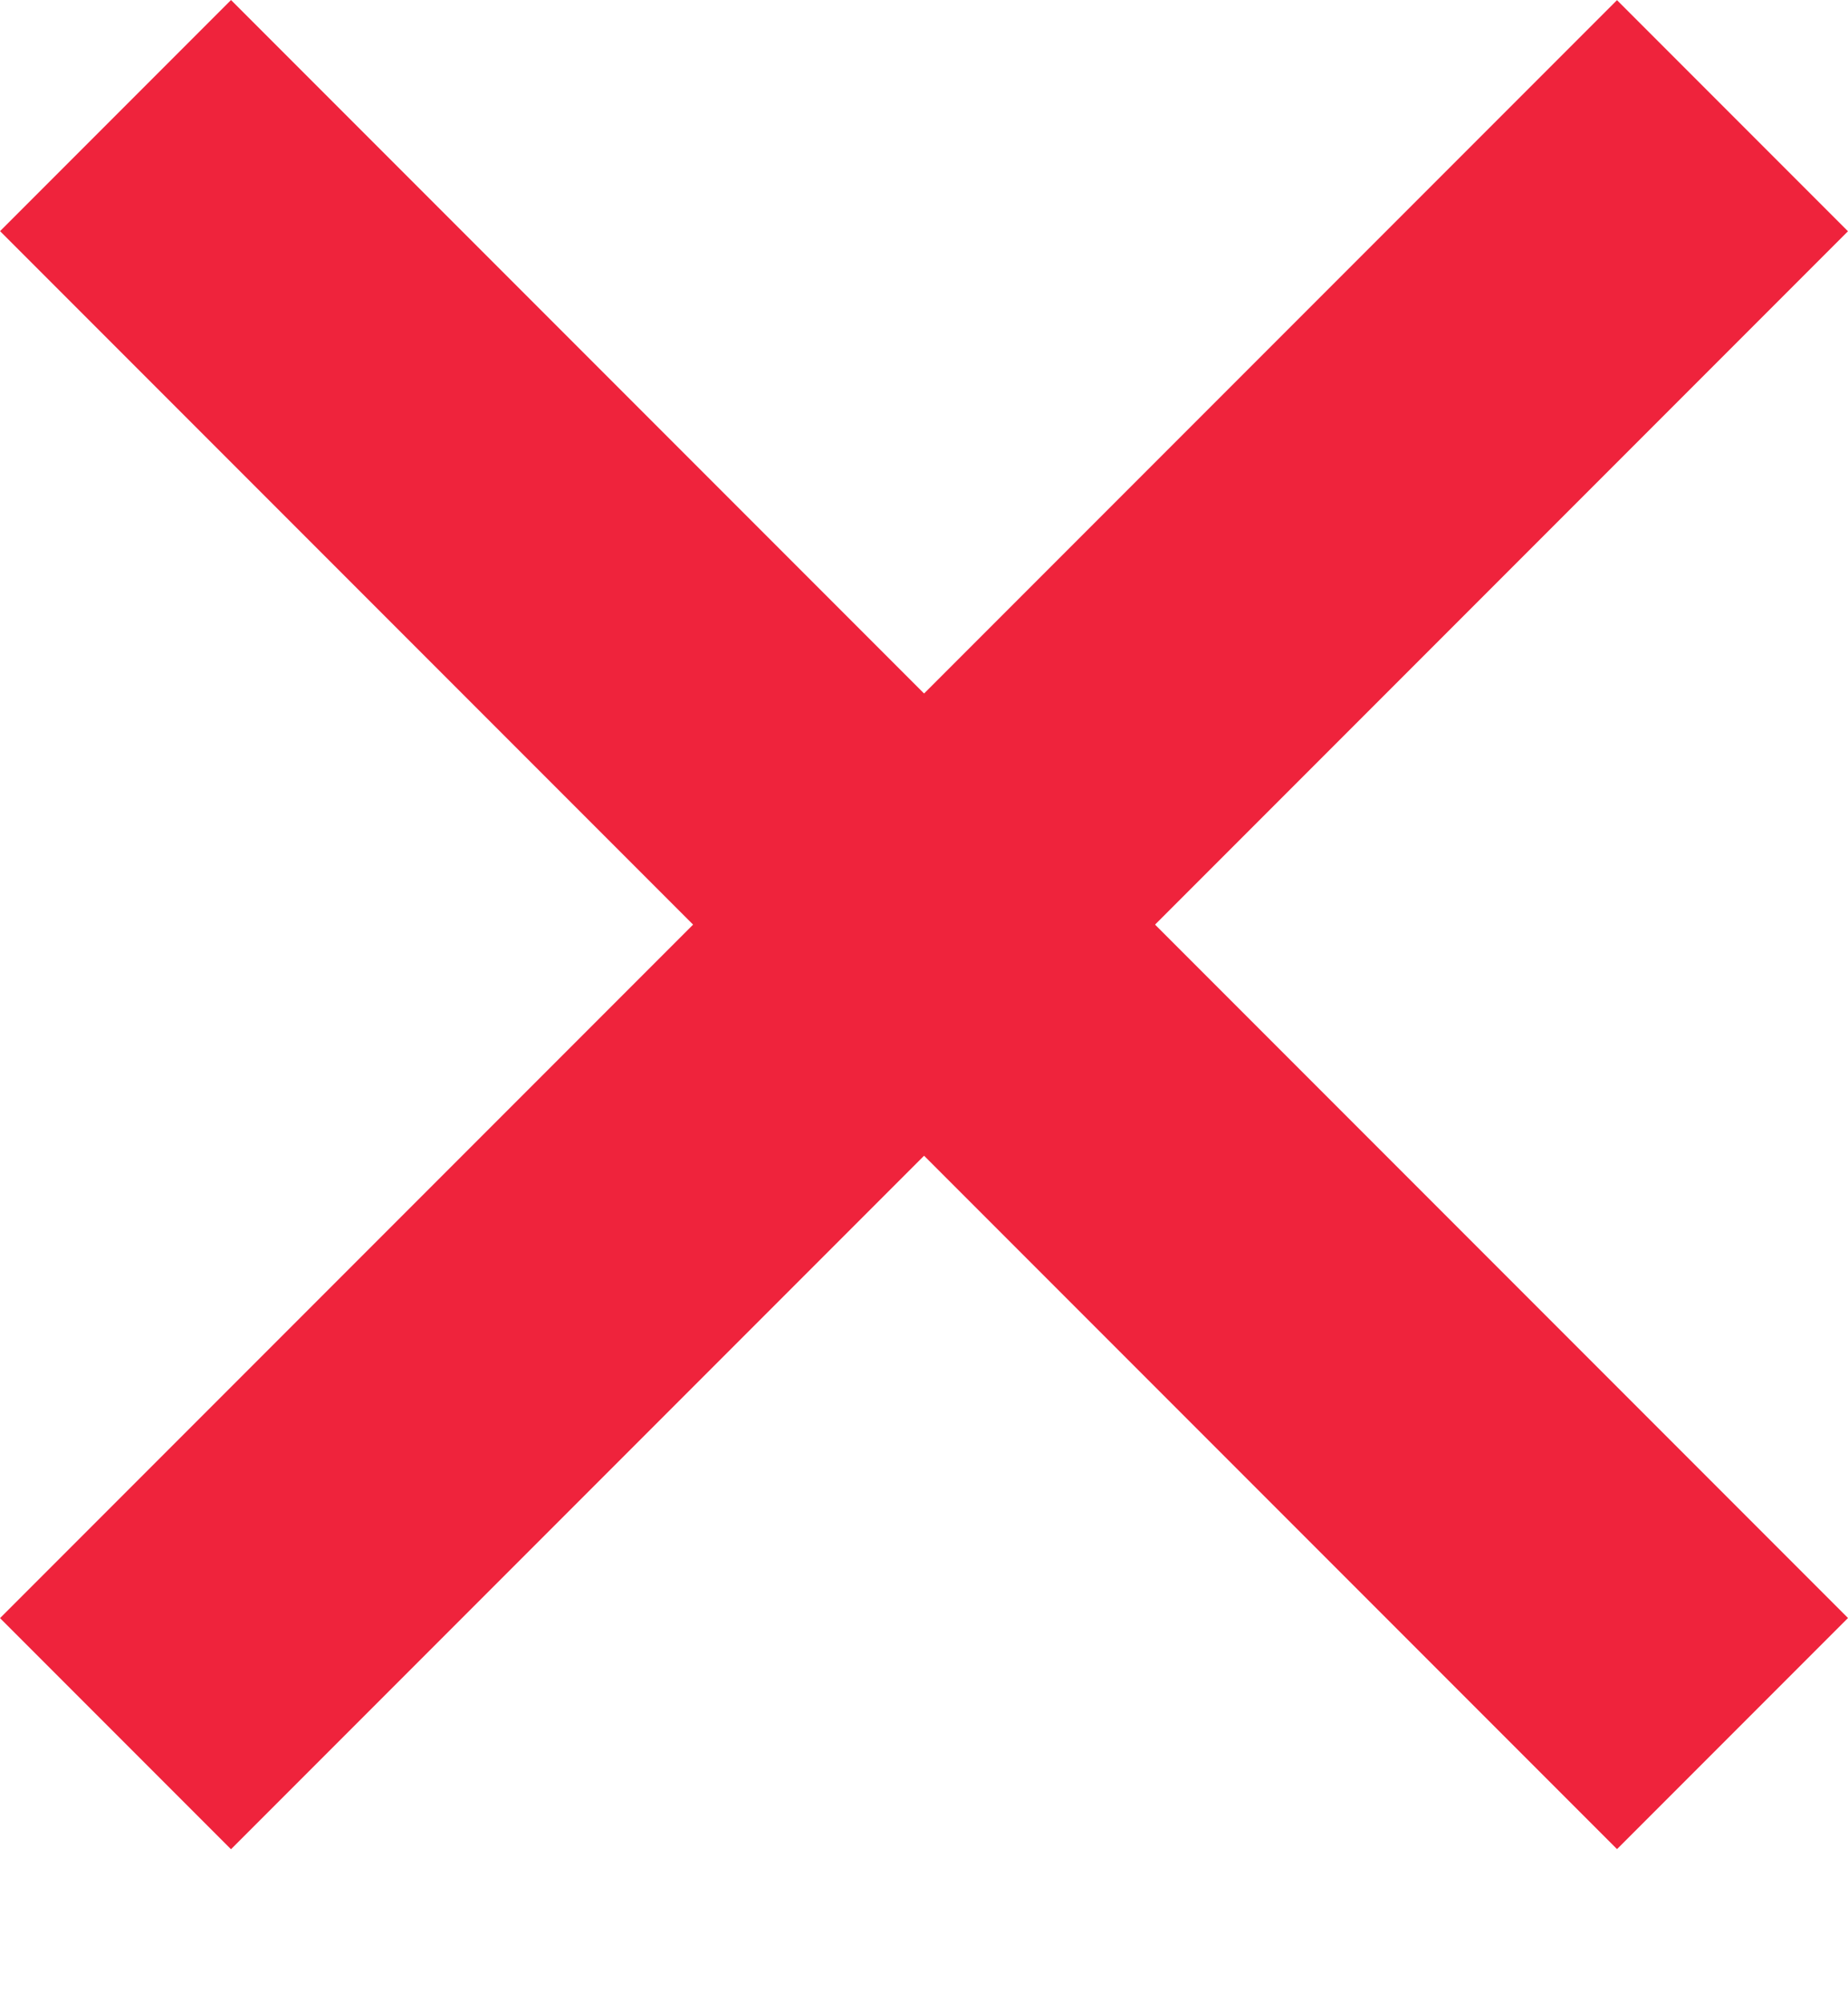 <svg width="12" height="13" viewBox="0 0 12 13" fill="none" xmlns="http://www.w3.org/2000/svg">
<rect x="10.5" y="0.001" width="2.121" height="14.849" transform="rotate(45 10.5 0.001)" fill="#EF233C"/>
<rect x="12" y="10.5" width="2.121" height="14.849" transform="rotate(135 12 10.5)" fill="#EF233C"/>
</svg>
